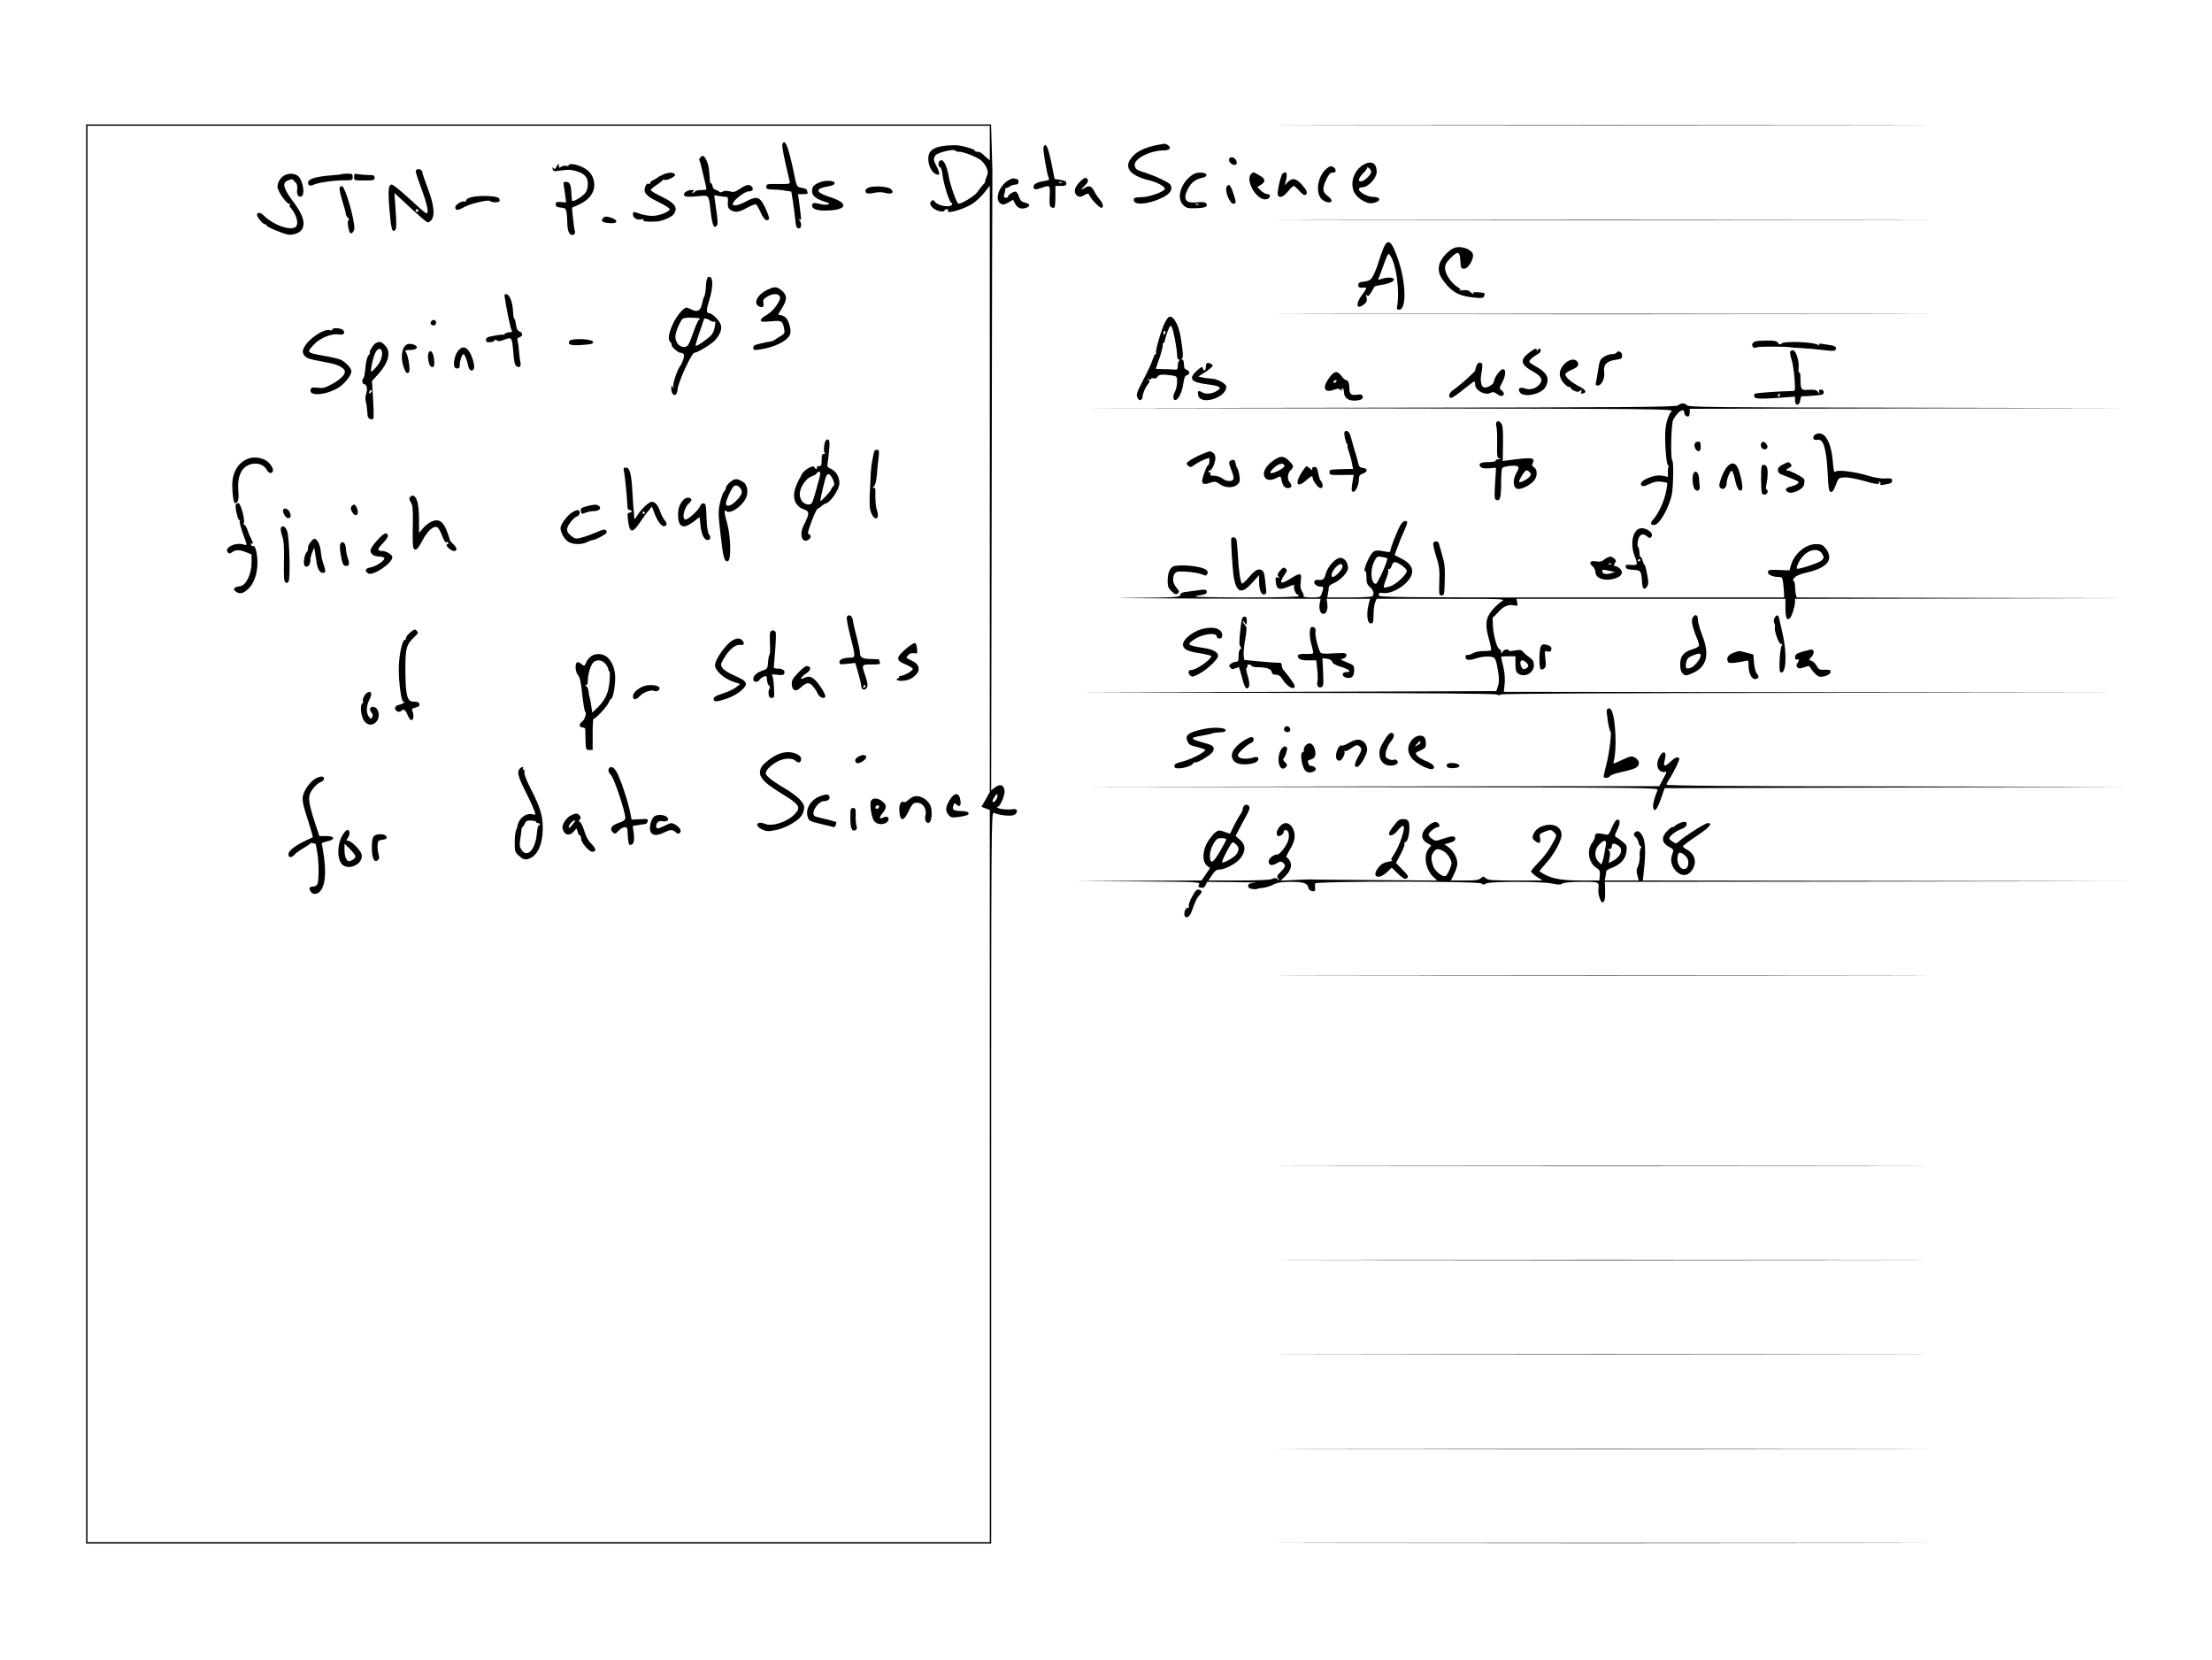 <?xml version="1.0" standalone="no"?>
<!DOCTYPE svg PUBLIC "-//W3C//DTD SVG 20010904//EN"
 "http://www.w3.org/TR/2001/REC-SVG-20010904/DTD/svg10.dtd">
<svg version="1.0" xmlns="http://www.w3.org/2000/svg"
 width="1618pt" height="1214pt" viewBox="0 0 1618 1214"
 preserveAspectRatio="xMidYMid meet">

<g transform="translate(0,1214) scale(0.1,-0.1)"
fill="#000000" stroke="none">
<path d="M630 6040 l0 -5190 3310 0 3310 0 0 2676 c0 2545 1 2676 18 2669 43
-18 124 -27 149 -16 30 14 28 48 -2 43 -34 -6 -97 -2 -114 8 -11 6 -12 9 -3
10 18 0 54 85 50 117 -5 42 -32 52 -68 25 l-30 -23 4 2253 c2 1239 4 2264 5
2278 0 14 -2 96 -5 183 l-5 157 -3310 0 -3309 0 0 -5190z m6610 5053 l0 -126
-22 19 c-12 10 -28 25 -36 32 -7 6 -22 12 -33 12 -10 0 -19 4 -19 9 0 11 -106
40 -145 39 -141 -2 -195 -29 -195 -99 0 -46 22 -94 49 -109 38 -20 41 -4 11
55 -24 46 -24 55 -7 79 14 20 134 49 143 35 3 -5 16 -9 29 -9 34 0 128 -37
160 -62 15 -12 34 -36 41 -55 12 -28 12 -38 0 -68 -8 -19 -13 -35 -10 -35 3 0
-4 -10 -16 -22 -11 -12 -30 -36 -42 -54 -19 -27 -111 -84 -137 -84 -12 0 -59
131 -71 197 -14 79 -36 125 -57 121 -12 -2 -18 -12 -18 -28 0 -14 5 -24 11
-23 7 1 14 -21 18 -55 8 -70 54 -214 67 -207 5 4 6 -1 2 -11 -9 -24 -99 -11
-122 18 -15 18 -18 18 -30 5 -10 -13 -10 -20 6 -41 19 -25 85 -44 91 -26 2 6
10 10 18 10 9 0 12 -4 9 -10 -18 -29 110 7 177 49 25 16 65 53 87 81 l41 52 0
-2218 0 -2217 -30 -54 -31 -54 31 -12 30 -11 0 -2678 0 -2678 -3300 0 -3300 0
0 5180 0 5180 3300 0 3300 0 0 -127z m54 -4785 c-7 -23 -25 -41 -33 -32 -7 6
21 54 31 54 5 0 6 -10 2 -22z"/>
<path d="M5723 11085 c-5 -14 10 -90 53 -271 5 -20 1 -20 -83 -20 -82 1 -88 0
-88 -19 0 -17 7 -20 45 -21 25 0 66 -3 91 -8 l47 -7 11 -67 c6 -37 13 -92 16
-122 7 -70 11 -80 30 -80 18 0 20 40 3 59 -11 11 -10 12 1 6 14 -8 14 -9 -6
143 l-6 42 38 0 c30 0 36 3 31 16 -3 9 -6 17 -6 19 0 2 -16 7 -35 11 -38 7
-37 5 -59 114 -40 190 -65 252 -83 205z"/>
<path d="M5121 10987 c-6 -8 -8 -16 -5 -19 4 -5 16 -51 49 -195 5 -21 2 -23
-34 -23 -22 0 -43 -4 -46 -10 -3 -5 -12 -10 -18 -10 -7 0 -6 4 3 10 12 8 10
10 -11 10 -33 0 -65 -23 -54 -40 6 -9 28 -11 91 -6 96 8 86 21 104 -124 11
-89 22 -112 42 -92 10 10 9 35 -3 118 l-15 106 36 -6 c19 -3 42 -6 51 -6 13 0
16 -9 13 -40 -2 -31 2 -43 19 -55 32 -22 64 -18 123 16 30 17 59 27 64 24 6
-4 22 -31 35 -61 22 -50 45 -68 60 -45 6 10 -35 106 -57 132 -25 30 -47 29
-110 -4 -56 -30 -99 -38 -98 -19 1 25 86 92 115 92 31 0 41 18 22 37 -17 18
-41 12 -91 -22 -29 -20 -41 -22 -67 -15 -20 6 -39 6 -52 -1 -13 -7 -22 -8 -26
-1 -3 5 -15 11 -26 13 -12 3 -21 14 -23 27 -2 12 -7 22 -11 22 -7 0 -7 2 -14
90 -3 51 -29 110 -47 110 -4 0 -13 -6 -19 -13z"/>
<path d="M4069 10919 c-9 -18 -13 -19 -21 -8 -7 11 -8 9 -6 -6 3 -13 10 -19
23 -17 84 12 105 13 141 3 67 -18 94 -45 94 -95 0 -27 -7 -52 -19 -68 -21 -26
-87 -66 -95 -57 -3 3 -6 30 -7 60 -2 60 -12 79 -41 79 -16 0 -19 -5 -14 -27 2
-16 8 -50 11 -76 l6 -48 -38 3 c-32 3 -38 0 -38 -17 0 -16 8 -21 36 -23 32 -3
38 -7 43 -34 3 -17 6 -54 6 -82 0 -59 18 -93 44 -83 12 5 15 13 11 28 -4 11
-10 54 -14 95 l-7 75 45 20 c86 38 128 99 116 170 -9 51 -37 85 -90 109 -46
21 -95 26 -95 11 0 -5 -9 -7 -20 -4 -11 3 -27 0 -35 -7 -14 -11 -19 -7 -16 13
2 14 -8 7 -20 -14z"/>
<path d="M3050 10900 c-15 -10 -17 -2 45 -175 20 -55 35 -113 33 -129 -3 -29
-5 -27 -124 82 -67 62 -129 112 -138 112 -25 0 -29 -39 -17 -186 11 -137 20
-169 42 -147 9 9 10 47 3 142 l-9 130 35 -33 c83 -77 147 -136 178 -161 32
-26 33 -27 52 -10 34 31 27 112 -20 235 -22 58 -40 110 -40 116 0 19 -24 34
-40 24z m10 -300 c0 -5 -4 -10 -10 -10 -5 0 -10 5 -10 10 0 6 5 10 10 10 6 0
10 -4 10 -10z"/>
<path d="M4850 10863 c-19 -8 -37 -18 -40 -22 -3 -3 -18 -12 -33 -19 -15 -7
-25 -17 -22 -22 3 -6 -1 -7 -9 -4 -11 4 -19 -2 -26 -20 -16 -44 4 -69 93 -112
44 -21 82 -45 85 -52 6 -18 -76 -52 -128 -51 -25 0 -63 6 -85 14 -52 19 -55
19 -55 -5 0 -24 34 -43 62 -34 14 4 18 2 14 -5 -7 -11 32 -15 99 -11 36 2 106
31 121 51 37 48 13 84 -91 133 -41 20 -75 40 -75 46 0 5 19 22 43 37 23 16 44
31 45 36 2 4 8 5 12 2 15 -9 82 24 78 37 -6 19 -48 19 -88 1z"/>
<path d="M2080 10857 c-27 -14 -50 -51 -50 -83 0 -29 56 -113 82 -124 13 -5
17 -9 10 -9 -9 -1 -5 -12 12 -31 32 -39 49 -96 35 -121 -15 -28 -74 -24 -146
10 -34 16 -73 43 -88 59 -25 28 -55 34 -55 11 0 -17 43 -69 57 -69 7 0 13 -4
13 -9 0 -10 108 -56 154 -66 39 -8 90 11 106 39 25 47 5 108 -66 202 -73 98
-82 137 -38 154 33 13 30 13 53 -11 14 -15 18 -30 15 -53 -6 -37 8 -61 30 -53
31 12 11 125 -27 152 -26 18 -63 19 -97 2z"/>
<path d="M2499 10866 c-2 -2 -39 -6 -81 -9 -98 -8 -154 -23 -162 -44 -10 -25
10 -39 36 -25 32 16 152 34 226 33 59 0 62 1 62 24 0 22 -4 25 -38 25 -21 0
-41 -2 -43 -4z"/>
<path d="M2590 10846 c0 -26 1 -26 75 -26 68 0 75 2 75 20 0 17 -7 20 -44 20
-24 0 -58 3 -75 6 -28 6 -31 4 -31 -20z"/>
<path d="M5990 10804 c-40 -18 -50 -30 -50 -65 0 -31 32 -56 95 -75 31 -9 36
-14 22 -19 -9 -4 -36 -3 -59 3 -45 12 -58 9 -58 -13 0 -22 34 -35 92 -35 165
0 185 53 38 99 -109 35 -111 62 -7 79 27 5 42 13 42 22 0 21 -71 24 -115 4z"/>
<path d="M2484 10767 c-3 -8 6 -52 20 -97 14 -44 26 -87 26 -95 0 -7 7 -21 16
-29 8 -9 11 -16 5 -16 -7 0 -9 -15 -5 -42 8 -54 20 -68 37 -43 12 15 12 30 0
94 -19 97 -64 234 -80 239 -7 2 -16 -3 -19 -11z"/>
<path d="M6372 10773 c-34 -5 -52 -27 -35 -44 6 -6 26 -6 55 0 30 7 57 7 83 0
46 -13 69 1 43 27 -17 17 -87 25 -146 17z"/>
<path d="M3453 10699 c-26 -6 -43 -16 -43 -24 0 -8 -6 -12 -14 -9 -18 7 -66
-24 -66 -42 0 -25 20 -25 63 0 46 27 184 59 193 45 7 -11 61 -12 68 -1 2 4 1
14 -4 22 -10 17 -137 23 -197 9z"/>
<path d="M4410 10544 c-18 -21 -3 -33 49 -36 71 -5 64 28 -10 46 -18 4 -31 1
-39 -10z"/>
<path d="M5174 10108 c-4 -7 -9 -32 -10 -57 -3 -52 -7 -72 -16 -86 -3 -6 -9
-27 -13 -48 -9 -48 -35 -63 -74 -42 -17 8 -34 15 -40 15 -20 0 -69 -57 -95
-111 -35 -73 -43 -121 -23 -141 9 -9 13 -18 10 -22 -7 -7 47 -56 62 -56 28 -1
35 -16 22 -51 -6 -18 -14 -36 -17 -39 -19 -17 -60 -133 -55 -153 5 -17 4 -19
-4 -7 -9 12 -11 10 -11 -10 0 -60 43 -67 46 -8 4 51 103 268 124 268 22 0 126
64 151 92 36 42 49 75 43 107 -7 33 -64 91 -89 91 -20 0 -19 26 5 102 24 76
27 153 5 161 -8 4 -18 1 -21 -5z m-54 -297 c3 -1 0 -5 -7 -9 -6 -4 -27 -50
-45 -102 -30 -85 -37 -95 -60 -98 -35 -4 -68 32 -68 75 0 31 28 100 52 131 9
10 85 12 128 3z m76 -16 c12 -8 24 -11 28 -8 18 18 3 -68 -16 -92 -20 -26
-103 -85 -119 -85 -4 0 8 44 27 97 19 54 34 99 34 100 0 8 28 1 46 -12z"/>
<path d="M5614 10021 c-72 -33 -106 -98 -64 -121 27 -15 41 -4 34 25 -5 20 0
28 28 45 60 36 113 17 87 -32 -26 -49 -56 -81 -97 -105 -48 -28 -50 -49 -6
-46 16 1 48 3 71 5 49 3 59 -4 68 -54 7 -34 5 -38 -26 -57 -19 -11 -38 -23
-44 -28 -5 -4 -17 -9 -25 -10 -36 -5 -112 -23 -121 -28 -5 -4 -9 -13 -9 -22 0
-13 8 -15 43 -10 106 15 200 59 223 105 8 17 9 35 1 65 -12 50 -30 73 -62 81
l-24 6 29 47 c39 61 39 94 -1 127 -36 31 -51 32 -105 7z"/>
<path d="M3693 9958 c13 -84 40 -215 48 -230 7 -15 5 -18 -14 -18 -13 0 -28
-5 -35 -12 -7 -7 -12 -10 -12 -7 0 3 -28 1 -62 -6 -52 -9 -63 -14 -63 -31 0
-15 6 -19 30 -17 16 1 31 7 33 13 3 8 8 8 17 0 9 -8 24 -6 55 6 53 21 56 17
65 -98 6 -71 11 -90 25 -98 23 -12 33 0 26 32 -3 13 -8 51 -10 84 -3 34 -8 68
-11 77 -4 9 1 16 14 20 26 7 27 34 2 42 -14 4 -22 19 -27 51 -3 24 -9 44 -13
44 -3 0 -7 21 -8 48 -2 66 -24 126 -47 130 -16 3 -18 -1 -13 -30z"/>
<path d="M3157 9793 c-14 -13 -6 -33 13 -33 13 0 20 7 20 20 0 19 -20 27 -33
13z"/>
<path d="M2430 9729 c0 -6 -8 -8 -18 -4 -42 13 -154 -62 -187 -125 -12 -23
-13 -35 -5 -50 15 -29 35 -36 140 -55 97 -18 122 -27 152 -53 30 -26 -6 -71
-96 -118 -40 -21 -58 -25 -93 -20 -34 4 -45 2 -50 -10 -24 -64 153 -40 232 33
37 33 65 75 65 97 0 23 -38 65 -76 84 -11 6 -60 18 -110 27 -145 26 -143 24
-89 84 42 47 132 84 180 75 37 -7 54 9 35 31 -14 17 -80 20 -80 4z"/>
<path d="M4164 9645 c-11 -27 8 -33 94 -28 69 5 82 8 80 22 -5 24 -165 29
-174 6z"/>
<path d="M2747 9629 c-18 -10 -53 -69 -41 -69 4 0 -1 -8 -10 -19 -11 -12 -19
-44 -23 -90 -3 -39 -10 -74 -14 -77 -14 -9 -10 -44 5 -44 19 0 26 -36 14 -71
-5 -16 -7 -42 -2 -57 6 -24 9 -47 13 -103 1 -19 30 -34 41 -22 4 4 4 68 -1
142 l-8 134 46 51 c77 86 96 164 48 211 -26 27 -40 30 -68 14z m46 -59 c8 -32
-10 -82 -44 -118 -17 -19 -32 -32 -34 -30 -7 7 14 108 30 137 18 35 40 40 48
11z m-81 -302 c-7 -7 -12 -8 -12 -2 0 14 12 26 19 19 2 -3 -1 -11 -7 -17z"/>
<path d="M2980 9622 c-39 -14 -53 -91 -29 -163 15 -45 26 -56 40 -42 13 13 -5
127 -24 151 -7 9 0 12 31 12 40 0 62 14 46 30 -14 12 -47 19 -64 12z"/>
<path d="M3351 9574 c-22 -27 -35 -79 -29 -111 5 -26 44 -24 41 2 -3 25 16 85
27 85 9 0 26 -42 35 -87 7 -35 31 -45 42 -18 8 22 -16 101 -39 130 -25 32 -51
32 -77 -1z"/>
<path d="M3133 9555 c-8 -23 4 -87 19 -96 22 -14 29 6 22 60 -7 51 -28 69 -41
36z"/>
<path d="M6044 8922 c-16 -10 -24 -90 -10 -96 6 -2 3 -5 -6 -5 -14 -1 -18 -10
-18 -46 0 -39 -3 -45 -21 -45 -11 0 -17 -4 -14 -10 3 -5 2 -10 -4 -10 -5 0
-11 6 -14 13 -6 19 -73 -17 -91 -50 -42 -76 -57 -117 -58 -154 -1 -51 27 -90
73 -105 42 -14 41 -31 -2 -116 -33 -65 -14 -132 30 -108 23 12 28 36 9 42 -10
4 -10 12 -1 39 28 84 54 144 64 148 6 2 19 11 29 20 9 9 23 17 31 19 36 9 99
104 99 149 0 45 -26 89 -63 104 -25 11 -28 16 -23 43 3 17 8 61 11 97 7 64 0
85 -21 71z m-44 -244 c0 -14 -12 -59 -41 -160 -18 -60 -23 -68 -44 -68 -37 0
-65 33 -65 78 1 47 45 113 85 127 17 5 34 15 38 22 10 17 27 17 27 1z m93 -46
c12 -31 12 -38 1 -50 -8 -7 -14 -17 -14 -21 0 -11 -80 -96 -80 -85 -1 5 10 52
22 105 19 79 26 95 40 91 9 -2 23 -20 31 -40z"/>
<path d="M6396 8842 c-2 -4 -7 -25 -11 -47 -4 -22 -9 -49 -11 -60 -2 -11 -7
-85 -10 -165 -6 -120 -4 -152 9 -182 27 -65 64 -45 41 21 -7 20 -11 66 -11
102 2 55 -1 66 -13 61 -12 -4 -12 -2 1 9 11 10 19 38 23 89 4 41 9 99 13 128
5 43 3 52 -10 52 -9 0 -18 -3 -21 -8z"/>
<path d="M1828 8789 c-79 -21 -130 -99 -129 -198 0 -68 10 -131 20 -131 23 0
30 28 24 95 -7 88 17 154 66 179 54 29 117 15 142 -30 14 -27 37 -32 45 -10 7
19 -23 64 -55 81 -35 18 -80 24 -113 14z"/>
<path d="M4564 8693 c7 -28 24 -204 25 -255 1 -18 6 -28 16 -28 8 0 15 -4 15
-10 0 -5 -7 -10 -16 -10 -14 0 -16 -8 -10 -57 11 -94 33 -96 89 -11 20 29 47
67 61 83 l25 30 11 -31 c31 -86 68 -130 91 -107 9 9 7 18 -9 38 -12 14 -26 43
-33 63 -15 47 -37 72 -62 72 -21 0 -78 -55 -109 -105 -15 -25 -18 -27 -19 -10
0 11 -2 31 -3 45 -2 14 -7 77 -10 140 -8 138 -19 180 -48 180 -17 0 -19 -4
-14 -27z m151 -303 c3 -5 1 -10 -4 -10 -6 0 -11 5 -11 10 0 6 2 10 4 10 3 0 8
-4 11 -10z"/>
<path d="M5341 8614 c-17 -14 -31 -32 -31 -41 0 -8 -6 -21 -14 -29 -8 -7 -21
-44 -29 -80 -14 -61 -14 -80 4 -237 19 -171 28 -201 55 -190 23 8 19 181 -6
271 -24 87 -26 109 -6 93 25 -21 99 24 136 84 27 44 20 108 -13 129 -44 28
-63 28 -96 0z m73 -43 c23 -25 14 -52 -31 -96 -39 -38 -73 -46 -73 -17 0 19
35 99 52 119 15 18 32 16 52 -6z"/>
<path d="M3000 8505 c-9 -10 -7 -20 5 -39 13 -20 16 -48 15 -143 -3 -145 -1
-183 6 -194 13 -21 31 -5 63 56 38 73 84 114 110 98 9 -5 25 -33 35 -62 13
-35 23 -50 32 -47 8 3 14 1 14 -3 0 -5 -5 -11 -10 -13 -17 -5 28 -48 50 -48
27 0 25 22 -5 50 -14 13 -25 27 -25 31 0 5 -9 33 -21 64 -27 73 -62 94 -115
69 -19 -9 -47 -31 -62 -50 l-27 -32 0 101 c0 103 -14 160 -40 171 -8 3 -19 -1
-25 -9z"/>
<path d="M4998 8483 c-28 -32 -38 -61 -38 -108 0 -92 37 -109 113 -51 l44 34
7 -61 c6 -64 27 -107 51 -107 22 0 27 18 11 42 -10 16 -16 55 -18 123 -3 86
-5 100 -20 103 -11 2 -21 -5 -27 -20 -11 -29 -86 -98 -106 -98 -31 0 -11 92
27 121 11 9 18 21 14 28 -11 17 -41 13 -58 -6z"/>
<path d="M1725 8450 c-9 -14 16 -121 26 -114 5 3 6 -1 3 -9 -3 -8 9 -51 25
-96 30 -81 30 -82 8 -75 -63 22 -154 -23 -119 -58 8 -8 15 -8 24 -1 28 23 59
24 103 6 l45 -18 0 -61 c0 -84 -41 -167 -85 -172 -42 -5 -55 -20 -31 -38 29
-21 52 -17 88 15 45 39 73 118 71 201 -1 68 -17 125 -32 116 -5 -3 -12 1 -15
10 -3 8 -2 12 4 9 14 -9 12 5 -4 37 -8 14 -19 42 -26 62 -6 20 -16 36 -22 36
-6 0 -7 7 -4 16 9 23 -24 144 -40 144 -7 0 -16 -5 -19 -10z"/>
<path d="M2572 8437 c-8 -9 -8 -20 1 -37 25 -49 58 -29 38 23 -12 30 -23 34
-39 14z"/>
<path d="M4290 8437 c-37 -10 -44 -16 -42 -32 5 -27 5 -27 38 -14 16 6 44 11
62 11 36 0 55 24 31 39 -18 11 -33 10 -89 -4z"/>
<path d="M2070 8403 c1 -22 23 -53 38 -53 19 0 23 17 11 44 -14 30 -49 36 -49
9z"/>
<path d="M4183 8391 c-36 -23 -83 -87 -83 -114 0 -34 32 -88 61 -102 36 -19
96 -19 133 0 15 8 34 15 42 15 17 0 92 39 100 52 4 5 1 15 -4 20 -8 8 -28 4
-69 -15 -32 -14 -79 -31 -105 -38 -43 -12 -50 -11 -74 7 -44 32 -47 56 -13
102 16 22 38 42 49 45 12 3 20 14 20 26 0 26 -16 27 -57 2z"/>
<path d="M2054 8277 c-3 -8 2 -34 10 -58 12 -33 15 -79 13 -184 -2 -100 0
-144 9 -152 9 -10 15 -9 24 2 15 19 8 313 -9 368 -12 37 -37 50 -47 24z"/>
<path d="M2759 8188 c-28 -30 -49 -62 -49 -75 0 -25 26 -43 62 -43 13 0 29 -4
36 -9 19 -12 -52 -63 -97 -71 -39 -6 -47 -26 -18 -44 34 -21 177 74 177 119 0
18 -44 45 -74 45 -39 0 -38 14 6 58 25 26 38 47 35 57 -10 25 -28 17 -78 -37z"/>
<path d="M2270 8173 c-12 -15 -19 -34 -17 -43 2 -9 -2 -21 -9 -27 -19 -19 -29
-94 -13 -104 19 -12 39 9 39 41 0 15 6 43 14 61 l14 34 7 -40 c3 -22 8 -51 10
-65 7 -50 24 -80 45 -80 24 0 25 11 5 67 -8 22 -17 65 -19 94 -5 47 -27 89
-47 89 -4 0 -17 -12 -29 -27z"/>
<path d="M2492 8167 c-8 -10 -8 -33 1 -88 10 -58 17 -75 31 -77 30 -6 36 11
21 53 -8 22 -14 54 -15 71 0 38 -22 61 -38 41z"/>
<path d="M6194 7626 c-3 -8 8 -69 25 -135 38 -148 39 -161 7 -161 -53 0 -86
-12 -86 -32 0 -18 5 -19 58 -13 l58 6 22 -75 c12 -42 22 -84 22 -95 0 -27 28
-34 41 -10 8 16 6 34 -10 82 -30 88 -31 87 45 87 56 0 65 2 60 16 -3 9 -6 18
-6 20 0 2 -26 4 -58 4 -63 0 -82 11 -82 47 0 13 -11 65 -24 116 -14 50 -26
105 -28 122 -3 33 -34 47 -44 21z m136 -506 c0 -5 -5 -10 -11 -10 -5 0 -7 5
-4 10 3 6 8 10 11 10 2 0 4 -4 4 -10z"/>
<path d="M3002 7515 c-18 -15 -32 -33 -32 -41 0 -8 -4 -14 -9 -14 -19 0 -43
-113 -44 -208 -1 -111 20 -255 36 -245 5 3 7 1 3 -5 -3 -6 -20 -13 -36 -17
-20 -4 -30 -13 -30 -25 0 -21 29 -35 44 -20 18 18 31 10 48 -31 10 -24 23 -39
30 -36 14 4 16 41 4 69 -6 12 0 18 24 23 22 5 30 12 28 23 -3 17 -7 18 -53 21
-37 2 -49 59 -50 231 0 160 7 186 68 243 27 25 29 30 15 43 -13 14 -18 12 -46
-11z"/>
<path d="M5634 7515 c-4 -8 -4 -46 -2 -85 3 -38 1 -73 -3 -77 -4 -4 -9 -30
-11 -56 -3 -47 -4 -49 -43 -63 -40 -13 -65 -37 -65 -61 0 -23 30 -27 45 -6 8
11 24 23 35 26 17 4 20 0 20 -23 0 -16 6 -35 14 -43 10 -10 11 -18 5 -24 -6
-6 -9 -23 -7 -39 2 -21 8 -29 23 -29 19 0 20 5 16 80 -2 44 -8 84 -15 88 -6 5
10 6 37 2 39 -5 48 -3 54 10 7 21 -12 35 -49 35 -16 0 -28 3 -28 8 0 4 5 60
10 124 5 64 7 124 4 133 -8 19 -33 20 -40 0z"/>
<path d="M5335 7439 c-49 -44 -105 -130 -105 -164 0 -39 64 -98 131 -120 l53
-18 -30 -24 c-16 -13 -59 -33 -96 -45 -51 -16 -68 -27 -68 -40 0 -24 22 -23
98 3 78 26 152 89 136 115 -12 20 -17 23 -97 60 -32 14 -65 36 -73 49 -14 22
-14 27 11 69 38 65 86 105 119 99 28 -6 36 13 14 35 -21 21 -56 13 -93 -19z"/>
<path d="M6639 7405 c-88 -73 -91 -94 -14 -125 31 -13 54 -28 52 -34 -5 -15
-61 -47 -86 -49 -11 0 -17 -5 -15 -9 3 -4 0 -8 -5 -8 -6 0 -11 -4 -11 -10 0
-15 67 -12 98 4 75 39 83 98 17 131 -22 11 -42 21 -44 22 -2 2 3 11 13 22 11
12 25 16 42 13 24 -4 25 -3 22 33 -2 21 -8 40 -14 42 -6 2 -31 -13 -55 -32z"/>
<path d="M4328 7343 c-15 -9 -33 -30 -39 -45 -13 -33 -16 -33 -40 -12 -10 9
-23 13 -28 9 -17 -10 -13 -70 7 -93 13 -15 22 -53 31 -141 7 -67 17 -123 21
-126 13 -8 -2 -59 -22 -73 -24 -17 -23 -42 2 -42 11 0 20 -6 21 -12 0 -7 1
-44 2 -83 2 -68 3 -70 27 -70 l25 0 0 117 c0 64 3 114 7 112 11 -7 96 85 111
118 6 16 15 28 18 28 12 0 29 88 29 150 0 64 -21 120 -58 153 -29 26 -82 31
-114 10z m101 -59 c12 -15 21 -33 21 -40 0 -8 4 -14 8 -14 4 0 4 -37 0 -81
-10 -87 -32 -131 -96 -193 l-30 -28 -7 48 c-4 27 -9 56 -12 64 -3 8 -7 28 -8
44 -2 16 -9 32 -16 37 -10 6 -11 9 -1 9 7 0 12 13 12 33 0 44 19 108 38 130
23 26 67 22 91 -9z"/>
<path d="M5838 7219 c-42 -45 -49 -57 -46 -88 4 -43 29 -53 61 -23 46 42 64
45 91 15 14 -15 30 -39 36 -54 13 -30 48 -45 57 -24 3 8 -15 43 -39 77 -46 67
-75 81 -119 58 -35 -19 -19 11 19 35 34 22 38 48 8 53 -12 3 -35 -14 -68 -49z"/>
<path d="M4698 7117 c-38 -17 -68 -47 -68 -68 0 -31 20 -31 49 -1 27 30 89 51
111 37 6 -4 17 -1 26 5 39 33 -56 54 -118 27z"/>
<path d="M2684 7072 c-17 -11 -36 -51 -29 -62 3 -5 1 -11 -5 -15 -17 -11 -11
-88 10 -122 47 -78 143 -3 100 78 -12 21 -46 26 -53 7 -2 -7 2 -21 10 -30 11
-12 12 -22 5 -34 -9 -15 -11 -14 -27 9 -19 30 -15 79 11 129 19 37 7 60 -22
40z"/>
<path d="M5698 6626 c-42 -15 -113 -69 -128 -96 -32 -60 0 -104 140 -190 138
-84 151 -103 105 -153 -54 -58 -166 -95 -219 -73 -61 25 -80 -13 -21 -41 30
-14 44 -15 96 -5 70 13 161 63 191 104 10 16 20 42 20 60 1 39 -50 88 -155
150 -38 22 -83 53 -100 68 -28 25 -30 31 -20 52 6 14 33 39 59 56 54 37 125
44 155 16 21 -19 39 -11 39 17 0 13 -12 25 -35 35 -42 17 -78 17 -127 0z"/>
<path d="M6283 6608 c-27 -13 -36 -33 -19 -47 8 -7 22 -4 45 10 49 30 26 63
-26 37z"/>
<path d="M3802 6518 c-22 -22 -13 -58 39 -161 28 -56 58 -119 65 -141 14 -38
14 -38 -10 -32 -47 12 -99 -27 -110 -81 -1 -10 -7 -27 -12 -38 -5 -11 -9 -51
-9 -88 0 -65 2 -70 33 -98 26 -23 38 -28 60 -23 71 17 112 102 112 231 0 88
-20 153 -90 288 -30 60 -48 106 -44 117 3 10 0 18 -6 18 -6 0 -8 5 -5 10 9 14
-8 13 -23 -2z m121 -390 c-2 -5 3 -8 11 -8 9 0 16 -5 16 -11 0 -5 -4 -8 -9 -5
-4 3 -11 -24 -14 -59 -11 -121 -71 -184 -113 -120 -13 20 -15 36 -9 73 4 26 8
57 9 70 0 12 4 22 7 22 3 0 11 11 17 25 10 22 17 25 51 23 21 -2 37 -6 34 -10z"/>
<path d="M4457 6523 c-12 -12 -7 -33 12 -52 23 -23 103 -261 105 -314 0 -14
-13 -24 -49 -36 -54 -18 -70 -46 -40 -71 13 -11 19 -9 40 14 13 14 33 26 45
26 17 0 20 -7 21 -42 1 -24 2 -47 4 -53 1 -5 3 -16 3 -22 3 -21 30 -15 37 8 4
11 4 42 0 69 l-7 49 39 6 c21 4 45 7 53 8 8 1 16 10 18 21 3 16 -2 18 -57 14
l-61 -3 -11 55 c-15 79 -75 256 -100 296 -20 32 -38 42 -52 27z"/>
<path d="M2284 6428 c-21 -18 -46 -53 -57 -77 -22 -51 -20 -71 30 -224 19 -60
33 -110 31 -111 -2 -1 -21 -10 -43 -20 -80 -36 -135 -78 -135 -103 0 -29 21
-30 46 -2 10 11 40 32 66 47 26 15 48 30 48 34 0 3 9 4 20 1 11 -3 20 -6 20
-8 0 -1 5 -27 10 -56 13 -68 14 -214 1 -236 -5 -10 -19 -18 -32 -18 -28 0 -33
-14 -14 -39 10 -13 21 -17 39 -12 55 14 76 113 57 259 -7 48 -14 93 -17 101
-3 9 9 16 38 22 63 13 59 39 -6 39 l-50 0 -38 115 c-39 121 -45 167 -27 203
17 33 51 68 77 78 12 5 22 15 22 24 0 26 -47 17 -86 -17z"/>
<path d="M6009 6320 c-73 -22 -118 -89 -102 -151 9 -33 12 -35 99 -56 49 -12
92 -22 95 -23 8 0 21 31 15 37 -4 4 -69 21 -138 37 -21 5 -28 12 -28 30 0 32
46 86 73 86 32 0 51 15 44 34 -7 17 -18 19 -58 6z"/>
<path d="M6945 6287 c-30 -52 -31 -77 -7 -107 17 -21 23 -22 83 -14 46 7 64
13 64 24 0 11 -14 16 -57 18 -59 3 -66 9 -52 46 5 14 8 14 21 1 20 -21 33 -10
29 24 -7 66 -44 70 -81 8z"/>
<path d="M6680 6313 c-8 -3 -25 -14 -37 -25 -12 -11 -25 -18 -30 -15 -21 13
-36 -13 -35 -58 4 -85 30 -89 68 -9 28 60 41 69 79 60 33 -8 55 -52 44 -91
-10 -34 12 -68 31 -49 18 18 20 95 4 126 -25 48 -83 76 -124 61z"/>
<path d="M6371 6283 c-10 -20 1 -110 19 -142 14 -26 54 -37 86 -22 24 11 32
35 14 46 -5 3 -18 1 -28 -4 -31 -16 -34 -1 -7 31 32 38 32 61 -1 87 -33 26
-70 27 -83 4z m59 -41 c0 -13 -12 -22 -22 -16 -10 6 -1 24 13 24 5 0 9 -4 9
-8z"/>
<path d="M6220 6156 c0 -75 12 -103 39 -87 9 6 11 16 6 32 -5 13 -7 48 -6 76
1 47 -1 53 -19 53 -18 0 -20 -6 -20 -74z"/>
<path d="M4184 6180 c-38 -15 -76 -70 -69 -99 12 -52 53 -60 87 -17 16 20 16
20 23 -7 4 -15 11 -27 16 -27 5 0 9 -11 9 -24 0 -28 59 -96 83 -96 31 0 28 22
-6 57 -24 23 -41 55 -53 95 -10 33 -24 63 -31 65 -10 4 -11 9 -2 19 9 11 8 18
-1 29 -14 17 -25 18 -56 5z m15 -57 c-8 -10 -20 -24 -26 -31 -20 -21 -16 8 4
30 21 23 40 24 22 1z"/>
<path d="M4788 6170 c-22 -13 -40 -72 -32 -104 9 -37 44 -43 97 -17 52 25 65
26 89 4 14 -13 21 -14 31 -4 15 15 0 40 -36 61 -24 13 -30 13 -72 -8 -55 -27
-65 -27 -65 -4 0 27 20 42 50 35 35 -6 50 15 25 34 -22 15 -63 17 -87 3z"/>
<path d="M2512 6042 c-45 -62 -50 -184 -10 -224 51 -51 163 8 142 76 -9 30
-75 96 -96 96 -17 0 -17 2 -2 25 16 25 13 55 -5 55 -5 0 -18 -12 -29 -28z m88
-167 c0 -8 -12 -21 -26 -27 -22 -11 -28 -10 -40 7 -8 10 -14 40 -14 67 l0 47
40 -39 c22 -22 40 -46 40 -55z"/>
<path d="M2736 6025 c-12 -12 -16 -35 -16 -84 0 -77 17 -114 43 -93 12 10 13
20 5 48 -5 19 -8 49 -6 67 3 28 7 32 36 35 25 3 32 8 30 20 -4 24 -70 28 -92
7z"/>
<path d="M9802 11223 c1054 -2 2782 -2 3840 0 1058 1 195 2 -1917 2 -2112 0
-2977 -1 -1923 -2z"/>
<path d="M8490 11084 c-87 -14 -152 -39 -190 -73 -91 -82 -51 -152 106 -190
56 -13 114 -45 114 -61 0 -21 -112 -62 -170 -62 -46 -1 -56 -4 -57 -18 -3 -37
72 -39 164 -5 82 31 115 60 111 95 -2 20 -16 32 -68 57 -36 18 -90 39 -120 49
-67 19 -80 29 -80 60 0 46 118 104 211 104 44 0 60 17 34 37 -11 7 -21 12 -24
12 -3 -1 -17 -3 -31 -5z"/>
<path d="M7633 11064 c-6 -17 24 -195 38 -225 7 -14 1 -18 -33 -23 -51 -8 -78
-22 -78 -41 0 -22 14 -25 56 -10 66 24 66 23 62 -60 -3 -74 1 -85 33 -85 5 0
9 36 9 80 l0 80 40 0 c33 0 40 4 40 19 0 14 -10 20 -43 25 l-43 7 -24 121
c-24 116 -42 151 -57 112z m134 -260 c-3 -3 -12 -4 -19 -1 -8 3 -5 6 6 6 11 1
17 -2 13 -5z"/>
<path d="M8990 10970 c0 -23 37 -47 52 -32 15 15 -9 52 -32 52 -13 0 -20 -7
-20 -20z"/>
<path d="M9971 10934 c-64 -39 -94 -119 -71 -188 16 -49 92 -100 139 -92 64
10 68 46 4 46 -40 0 -103 34 -103 56 0 8 10 14 26 14 41 0 104 68 104 112 0
67 -39 87 -99 52z m59 -50 c0 -19 -41 -61 -67 -69 -35 -10 -29 21 11 61 18 18
31 37 27 41 -3 4 2 1 12 -6 9 -7 17 -19 17 -27z"/>
<path d="M9705 10908 c-64 -50 -86 -172 -40 -222 25 -27 75 -36 75 -13 0 7
-13 23 -30 35 -21 16 -30 31 -30 50 0 34 40 117 58 118 6 1 17 2 22 3 17 2 11
30 -9 40 -15 8 -25 6 -46 -11z"/>
<path d="M8735 10869 c-94 -53 -136 -176 -79 -230 22 -21 34 -24 92 -22 70 2
93 13 74 36 -8 9 -26 11 -67 7 -84 -9 -105 22 -65 100 23 45 55 69 103 79 44
9 42 35 -3 38 -19 2 -44 -2 -55 -8z m32 -225 c-3 -3 -12 -4 -19 -1 -8 3 -5 6
6 6 11 1 17 -2 13 -5z"/>
<path d="M9152 10868 c-46 -46 39 -194 107 -186 33 4 43 38 11 38 -11 0 -33
12 -47 26 l-26 26 26 16 c37 23 34 45 -12 70 -45 26 -44 25 -59 10z"/>
<path d="M9383 10872 c-14 -9 -44 -139 -36 -159 10 -25 42 -13 74 27 18 22 37
40 42 40 5 0 24 -17 42 -37 19 -22 36 -34 43 -29 20 12 14 30 -24 74 -41 48
-72 54 -105 20 l-22 -23 8 30 c14 58 7 76 -22 57z"/>
<path d="M7370 10818 c-67 -46 -96 -143 -49 -168 16 -9 27 -7 55 9 l34 20 15
-28 c16 -33 46 -44 81 -31 33 13 30 28 -8 38 -25 6 -36 16 -44 42 -6 19 -17
36 -23 38 -15 5 -63 -26 -57 -36 2 -4 -4 -8 -15 -8 -16 0 -19 5 -14 21 4 11 7
28 8 37 1 9 3 15 5 13 3 -2 14 2 26 10 11 8 31 15 43 15 16 0 23 6 23 20 0 11
-4 20 -9 20 -5 0 -16 2 -23 5 -8 3 -29 -5 -48 -17z"/>
<path d="M7893 10804 c-37 -40 -42 -79 -10 -98 13 -8 24 -7 47 6 29 16 30 16
41 -5 17 -32 71 -87 86 -87 18 0 11 36 -14 62 -11 13 -28 38 -37 56 -21 41
-39 49 -71 28 -33 -21 -32 -13 1 18 17 15 25 30 21 40 -10 25 -27 19 -64 -20z"/>
<path d="M8972 10773 c-15 -27 23 -123 49 -123 23 0 23 10 -1 80 -20 59 -33
71 -48 43z"/>
<path d="M9797 10533 c1057 -2 2789 -2 3850 0 1060 1 196 2 -1922 2 -2117 0
-2985 -1 -1928 -2z"/>
<path d="M10119 10324 c-10 -24 -25 -67 -34 -96 -8 -28 -24 -71 -36 -95 -20
-42 -31 -49 -89 -55 -17 -2 -25 -9 -25 -23 0 -16 6 -20 32 -19 36 2 36 3 -9
-60 -45 -62 -34 -104 17 -64 22 17 26 26 21 52 -4 20 -3 26 3 17 7 -11 14 -7
30 20 12 19 22 37 23 41 2 4 19 9 38 12 71 10 115 29 104 47 -7 12 -56 11 -89
-1 -24 -9 -26 -8 -20 7 5 10 22 56 38 102 28 76 32 82 44 65 46 -63 73 -261
52 -379 -3 -15 1 -20 16 -20 53 0 50 192 -5 357 -50 149 -77 171 -111 92z"/>
<path d="M10644 10329 c-42 -12 -102 -75 -115 -121 -14 -53 0 -91 56 -155 51
-58 101 -80 202 -90 53 -5 64 -3 69 11 4 9 5 18 3 20 -10 8 -88 13 -83 5 9
-15 -6 -10 -23 7 -12 11 -27 14 -52 11 -20 -3 -30 -3 -23 0 9 3 3 12 -17 24
-46 28 -91 96 -91 137 0 27 9 43 39 73 55 56 69 52 73 -18 3 -54 5 -58 28 -58
33 0 78 82 61 113 -17 32 -82 53 -127 41z"/>
<path d="M9797 9843 c1057 -2 2789 -2 3850 0 1060 1 196 2 -1922 2 -2117 0
-2985 -1 -1928 -2z"/>
<path d="M8552 9823 c-7 -3 -21 -22 -31 -42 -25 -47 -72 -211 -65 -222 3 -5 1
-9 -4 -9 -5 0 -14 -19 -21 -41 -7 -23 -37 -89 -68 -147 -48 -91 -53 -108 -44
-129 14 -30 35 -25 39 8 3 29 21 67 41 92 13 16 13 20 1 29 -12 8 -12 9 3 4 9
-3 17 -1 17 3 0 5 9 7 20 4 12 -3 22 1 26 11 7 17 41 20 107 10 36 -6 37 -8
37 -49 0 -24 -8 -56 -17 -73 -18 -31 -12 -65 9 -57 22 9 47 66 54 122 5 39 11
54 25 58 25 8 24 32 -1 40 -15 5 -20 15 -20 41 0 20 -5 34 -12 34 -9 0 -10 3
-2 8 11 7 8 50 -11 162 -14 86 -53 153 -83 143z m43 -169 c8 -42 15 -91 15
-110 0 -20 5 -34 13 -34 7 0 8 -3 2 -8 -5 -4 -10 -20 -10 -37 0 -26 -3 -30
-25 -28 -14 1 -50 3 -80 3 l-56 2 28 82 c15 44 26 87 23 94 -2 6 -1 12 4 12 5
0 11 13 14 29 4 17 13 47 22 68 14 33 18 36 26 21 6 -10 16 -52 24 -94z m-71
51 c-4 -8 -8 -15 -10 -15 -2 0 -4 7 -4 15 0 8 4 15 10 15 5 0 7 -7 4 -15z"/>
<path d="M12840 9643 c-22 -9 -30 -26 -18 -40 7 -9 16 -10 28 -3 13 7 238 6
253 -1 1 -1 35 -3 76 -5 41 -2 110 -8 154 -14 83 -10 97 -8 97 15 0 9 -15 16
-37 20 -21 3 -51 8 -66 10 -20 3 -26 1 -21 -8 6 -8 3 -8 -9 1 -24 20 -241 29
-263 11 -14 -11 -18 -11 -29 4 -10 13 -27 17 -81 16 -38 0 -76 -3 -84 -6z"/>
<path d="M11182 9558 c-67 -51 -58 -87 34 -137 55 -31 70 -56 50 -85 -22 -35
-72 -52 -109 -38 -38 14 -58 1 -41 -26 28 -44 161 -16 190 39 31 62 13 101
-72 149 -54 31 -55 33 -37 52 10 11 30 26 45 34 16 8 28 21 28 29 0 18 -16 20
-23 3 -4 -10 -6 -10 -6 0 -1 19 -14 15 -59 -20z"/>
<path d="M13095 9568 c-3 -8 1 -33 9 -55 8 -23 18 -85 22 -137 6 -90 6 -96
-12 -96 -112 -2 -271 -14 -278 -20 -5 -5 -6 -15 -3 -24 6 -15 65 -15 245 -1
l52 4 0 -30 c0 -40 34 -37 38 4 2 15 6 27 10 28 4 0 38 2 75 4 38 3 72 7 78
10 17 11 9 35 -11 35 -14 0 -18 -5 -13 -17 5 -16 4 -16 -9 1 -11 14 -25 17
-66 15 -58 -5 -62 0 -62 84 0 27 -4 46 -9 43 -5 -4 -7 11 -5 31 6 49 -18 127
-40 131 -9 2 -18 -3 -21 -10z m-75 -318 c0 -5 -5 -10 -11 -10 -5 0 -7 5 -4 10
3 6 8 10 11 10 2 0 4 -4 4 -10z"/>
<path d="M11825 9561 c-3 -6 -17 -11 -31 -11 -33 0 -80 -25 -89 -47 -5 -10
-12 -43 -16 -73 -4 -30 -11 -67 -14 -82 -6 -24 -4 -28 13 -28 27 0 53 56 46
101 -8 50 18 78 81 87 45 6 50 10 50 32 0 26 -28 40 -40 21z"/>
<path d="M11442 9477 c-41 -43 -44 -92 -6 -136 14 -17 32 -31 40 -31 8 0 14
-4 14 -8 0 -5 12 -14 26 -21 21 -9 30 -9 42 1 13 11 15 10 9 -5 -5 -14 -3 -18
10 -15 34 6 23 28 -28 53 -56 29 -99 66 -99 87 0 7 19 22 43 32 49 21 59 33
46 58 -16 29 -61 22 -97 -15z"/>
<path d="M8826 9482 c-3 -3 -6 -16 -6 -29 0 -26 -17 -31 -22 -6 -2 14 -10 11
-41 -16 -66 -59 -48 -86 67 -101 106 -13 122 -26 66 -55 -35 -18 -73 -19 -100
-3 -24 16 -33 7 -25 -25 19 -74 205 -16 205 64 0 23 -66 59 -112 60 -18 1 -46
4 -63 8 l-30 7 53 34 c28 18 52 39 52 45 0 13 -35 27 -44 17z"/>
<path d="M10800 9465 c-5 -14 -10 -30 -10 -35 0 -10 -123 -119 -165 -146 -27
-18 -34 -54 -10 -54 8 0 48 27 88 60 41 33 77 60 80 60 4 0 7 -9 7 -20 0 -48
77 -87 119 -61 10 6 23 3 42 -11 26 -20 49 -18 49 4 0 6 -8 17 -17 24 -17 12
-17 15 5 56 27 53 30 98 5 98 -19 -1 -64 -63 -66 -92 -1 -20 -53 -49 -74 -41
-18 7 -26 46 -19 91 13 73 12 86 -6 90 -12 2 -21 -6 -28 -23z"/>
<path d="M9722 9376 c-53 -73 -36 -112 35 -87 28 10 37 10 50 -1 12 -9 15 -9
9 0 -4 6 -2 12 3 12 6 0 11 -10 11 -23 0 -42 27 -67 73 -67 50 0 72 12 64 33
-5 12 -15 14 -42 10 -42 -7 -55 5 -55 49 0 35 -9 58 -24 58 -7 0 -22 14 -34
30 -31 41 -53 38 -90 -14z m53 -26 c-3 -5 -11 -10 -16 -10 -6 0 -7 5 -4 10 3
6 11 10 16 10 6 0 7 -4 4 -10z"/>
<path d="M12274 9175 c-16 -12 -301 -15 -2204 -17 l-2185 -3 2179 -2 c2096 -3
2178 -4 2163 -21 -28 -31 -47 -102 -47 -177 0 -117 12 -224 24 -221 6 2 8 1 4
-1 -5 -3 -8 -22 -8 -43 l0 -38 -36 8 c-66 15 -187 -41 -157 -71 9 -9 24 -5 58
11 34 16 57 21 87 17 22 -3 41 -7 43 -9 2 -1 -1 -28 -7 -58 -12 -68 -56 -166
-91 -204 -28 -31 -27 -46 3 -46 37 0 109 126 129 225 11 59 14 242 3 248 -14
9 -8 270 7 297 33 61 81 91 81 51 0 -19 23 -35 34 -24 3 4 6 17 6 30 l0 23
1603 3 1602 2 -1606 3 c-1414 2 -1608 4 -1619 17 -16 19 -41 19 -66 0z"/>
<path d="M10945 9050 c-3 -6 -3 -20 1 -33 4 -12 6 -68 5 -124 -2 -90 0 -102
16 -106 14 -4 13 -5 -4 -6 -13 0 -23 -5 -23 -11 0 -5 -24 -10 -54 -10 -57 0
-76 -11 -56 -35 8 -9 27 -13 62 -10 l51 4 -7 -115 c-6 -101 -5 -115 10 -121
26 -10 34 16 34 122 0 55 4 105 8 111 9 14 96 24 113 13 11 -6 9 -16 -9 -48
-26 -46 -26 -98 0 -114 20 -13 87 14 123 51 31 31 34 86 6 104 -15 9 -17 16
-10 30 18 33 1 41 -75 34 -39 -4 -87 -10 -107 -13 l-37 -5 2 129 c1 97 -2 134
-13 146 -15 19 -27 21 -36 7z m245 -365 c10 -12 10 -18 -1 -31 -15 -19 -69
-47 -76 -40 -8 8 39 86 53 86 6 0 17 -7 24 -15z"/>
<path d="M9835 8982 c-7 -8 6 -75 18 -89 5 -7 7 -13 4 -13 -4 0 1 -19 9 -42 8
-24 19 -62 23 -85 l8 -43 -61 -1 c-113 -3 -111 -3 -111 -24 0 -19 6 -20 89
-19 l88 1 -7 -41 c-11 -63 -11 -79 2 -83 16 -6 43 49 43 89 0 28 5 35 31 45
36 14 34 37 -4 41 -20 3 -27 10 -32 35 -4 18 -15 59 -26 92 -10 33 -23 78 -29
101 -9 37 -29 52 -45 36z"/>
<path d="M13270 8955 c-15 -18 -3 -38 21 -32 46 12 68 -58 78 -248 5 -110 9
-130 23 -133 12 -2 22 12 36 50 19 52 21 53 62 56 24 2 80 -8 132 -22 98 -29
133 -33 122 -14 -4 7 -3 8 5 4 6 -4 9 -12 5 -17 -4 -7 8 -8 33 -3 47 8 53 12
53 30 0 15 -6 17 -65 14 -22 0 -69 8 -105 19 -94 30 -226 47 -243 32 -12 -9
-15 3 -21 76 -10 126 -49 203 -100 203 -13 0 -29 -7 -36 -15z"/>
<path d="M12396 8894 c-8 -20 11 -54 29 -54 10 0 15 11 15 35 0 28 -4 35 -19
35 -10 0 -22 -7 -25 -16z"/>
<path d="M12887 8904 c-13 -13 -7 -42 10 -48 23 -9 40 10 27 31 -12 20 -27 26
-37 17z"/>
<path d="M8798 8821 c-55 -22 -118 -59 -118 -71 0 -4 7 -13 15 -20 11 -9 21
-7 47 13 26 19 87 47 103 47 2 0 2 -11 1 -25 0 -14 -4 -25 -7 -25 -12 0 -51
-109 -45 -125 6 -18 22 -19 64 -4 27 9 36 8 64 -12 40 -29 99 -30 129 -3 18
16 20 26 15 63 -3 24 -10 49 -15 55 -5 6 -11 22 -13 35 -3 28 -16 35 -38 21
-13 -8 -13 -15 3 -57 28 -72 27 -87 -6 -91 -16 -2 -38 5 -53 17 -16 12 -41 21
-61 21 -28 0 -34 3 -29 16 3 8 2 12 -4 9 -6 -3 -10 -1 -10 4 0 6 4 11 10 11
15 0 40 56 40 89 0 20 -7 34 -19 41 -24 12 -16 13 -73 -9z"/>
<path d="M9312 8770 c-53 -38 -78 -84 -63 -116 12 -28 47 -32 90 -9 28 14 29
14 35 -17 8 -39 23 -58 47 -58 26 0 33 19 15 39 -22 24 -20 67 4 91 26 26 25
33 -11 69 -38 39 -65 39 -117 1z m83 -39 c0 -8 -24 -25 -52 -38 -60 -26 -68
-15 -21 28 32 31 73 36 73 10z"/>
<path d="M13040 8742 c-25 -12 -35 -24 -35 -41 0 -19 10 -27 60 -45 33 -12 68
-27 78 -32 16 -9 17 -12 3 -24 -9 -7 -30 -15 -48 -19 -38 -8 -47 -26 -18 -41
30 -16 107 20 116 54 3 14 4 32 1 40 -6 15 -103 66 -128 66 -8 1 -1 8 14 16
23 12 26 18 16 30 -15 18 -17 18 -59 -4z"/>
<path d="M12627 8718 c-13 -18 -31 -55 -40 -83 -14 -43 -14 -52 -2 -64 19 -19
45 2 45 36 0 33 28 96 39 89 5 -4 15 -32 22 -64 13 -63 32 -93 49 -76 11 11 0
82 -23 149 -19 55 -55 60 -90 13z"/>
<path d="M12887 8733 c-8 -16 -7 -189 2 -202 11 -17 41 -7 41 14 0 8 -4 15 -9
15 -5 0 -5 16 0 38 10 44 12 104 3 126 -6 16 -30 22 -37 9z"/>
<path d="M9520 8683 c-53 -85 -30 -116 38 -53 28 24 42 32 42 23 0 -27 41 -83
60 -83 20 0 20 31 0 55 -6 7 -14 32 -18 56 -6 35 -12 44 -27 44 -12 0 -19 -6
-17 -15 3 -11 -1 -11 -16 3 -10 9 -22 17 -25 17 -4 0 -20 -21 -37 -47z"/>
<path d="M12386 8674 c-9 -24 -7 -69 4 -99 13 -35 46 -30 43 5 -2 14 -4 41 -5
60 -2 46 -29 67 -42 34z"/>
<path d="M10243 8298 c-22 -38 -73 -167 -73 -187 0 -8 -9 -11 -27 -7 -86 17
-95 14 -124 -35 -27 -47 -49 -116 -33 -106 5 3 9 -17 9 -45 0 -41 5 -54 26
-72 27 -23 34 -56 15 -68 -6 -4 -82 -8 -170 -8 l-158 0 6 31 c3 17 6 38 6 45
0 8 15 20 33 27 53 23 107 80 107 113 0 40 -26 74 -55 74 -35 0 -93 -62 -107
-116 -12 -43 -20 -49 -60 -45 -9 1 -19 -3 -23 -9 -10 -16 14 -40 41 -40 27 0
28 -5 13 -49 -11 -30 -12 -31 -76 -31 -39 0 -62 4 -58 10 3 5 -2 21 -11 34
-12 20 -14 37 -9 76 8 61 -2 64 -72 20 -74 -47 -91 -39 -49 23 22 32 23 37 9
49 -13 10 -19 8 -40 -16 -19 -22 -21 -31 -12 -42 10 -12 9 -13 -5 -8 -15 6
-17 1 -14 -31 4 -55 26 -64 88 -38 40 17 50 19 46 7 -6 -16 13 -64 26 -64 4 0
8 -4 8 -10 0 -6 -134 -10 -382 -10 -210 0 -378 3 -375 7 4 3 21 8 39 10 37 4
53 16 43 33 -4 7 -20 9 -44 5 -20 -3 -60 -9 -90 -12 -41 -4 -55 -10 -58 -24
-5 -18 -25 -19 -377 -22 -204 -1 28 -3 516 -5 l888 -2 -6 -30 c-9 -44 3 -80
26 -80 23 0 35 34 28 80 l-5 30 160 0 159 0 -6 -22 c-24 -79 -18 -158 12 -158
16 0 18 9 19 63 0 34 5 74 11 90 l12 27 472 0 c466 0 473 0 442 -19 -16 -10
-47 -38 -67 -61 -50 -59 -56 -107 -27 -211 13 -44 20 -82 16 -86 -3 -3 -26 -5
-51 -5 -25 1 -59 -5 -75 -13 -16 -9 -32 -15 -35 -15 -21 1 -25 -2 -25 -15 0
-25 26 -28 79 -10 27 9 69 15 92 13 48 -3 50 -7 69 -121 6 -42 6 -69 -3 -95
l-12 -37 -1535 -5 -1535 -5 1528 -3 c998 -1 1535 -5 1547 -12 13 -7 21 -7 25
0 4 7 779 11 2298 12 l2292 3 -2282 2 -2283 3 6 58 c4 37 0 81 -10 125 -9 38
-16 70 -16 73 0 2 24 4 53 4 l52 0 0 -56 c0 -44 4 -59 19 -70 47 -34 116 3
116 61 0 27 -7 38 -32 57 -18 12 -40 31 -48 41 -13 15 -22 16 -62 9 -27 -5
-45 -5 -42 -1 3 5 -4 9 -15 9 -11 0 -25 -8 -30 -17 -10 -17 -10 -17 -11 0 0 9
-4 17 -9 17 -17 0 -44 86 -50 162 -3 42 -4 76 0 75 3 -1 18 13 34 31 38 45 76
63 116 55 30 -6 32 -5 27 20 l-5 27 983 0 984 0 0 -69 c0 -70 11 -94 33 -72
14 14 37 87 37 119 l0 22 1218 2 1217 3 -1211 2 -1212 3 -6 23 c-3 12 -6 39
-6 59 0 20 -5 38 -11 40 -6 2 -4 12 8 24 11 13 46 27 95 38 102 23 158 62 158
110 0 22 -9 45 -26 65 -22 27 -33 31 -72 31 -74 0 -157 -69 -181 -152 l-12
-40 -77 3 c-66 3 -77 1 -80 -14 -4 -19 33 -37 77 -37 27 0 29 -3 35 -52 3 -29
6 -63 6 -75 l0 -23 -1486 0 c-1351 0 -1486 1 -1480 16 3 9 6 17 6 18 0 1 15 0
34 -2 37 -4 102 23 146 61 86 75 79 142 -20 192 l-49 25 21 57 c11 32 33 85
48 118 15 33 26 63 23 67 -10 17 -32 6 -50 -24z m3086 -210 c14 -24 14 -28 -3
-46 -14 -16 -148 -62 -180 -62 -11 0 4 41 27 73 47 68 128 86 156 35z m-3182
-31 c9 -10 -70 -187 -83 -187 -36 0 -44 100 -13 162 19 38 23 40 56 35 20 -4
37 -8 40 -10z m106 -52 c20 -14 37 -32 37 -40 0 -26 -70 -93 -116 -111 -24 -9
-47 -14 -51 -10 -4 3 4 31 16 61 12 30 19 60 15 66 -4 7 -3 9 3 6 6 -4 16 6
22 23 12 37 25 37 74 5z m-433 -11 c0 -18 -53 -74 -69 -74 -21 0 -11 38 19 70
29 31 50 33 50 4z m1344 -700 c21 -20 20 -31 -4 -44 -15 -8 -21 -6 -30 9 -23
45 0 69 34 35z"/>
<path d="M11990 8273 c-49 -18 -66 -115 -34 -198 26 -67 24 -70 -24 -67 -38 3
-43 1 -40 -15 2 -14 14 -19 55 -21 57 -3 58 -5 65 -101 3 -41 18 -49 36 -20
11 17 11 33 0 90 -7 38 -16 69 -19 69 -4 0 -10 14 -14 30 -4 17 -10 28 -14 25
-4 -2 -8 12 -9 32 -1 20 -6 41 -11 46 -5 5 -4 25 1 48 11 43 37 52 68 24 15
-13 19 -13 29 -2 24 29 -46 76 -89 60z m10 -227 c0 -3 -4 -8 -10 -11 -5 -3
-10 -1 -10 4 0 6 5 11 10 11 6 0 10 -2 10 -4z"/>
<path d="M9007 8203 c-6 -10 9 -235 18 -288 21 -112 58 -123 134 -38 l51 56 0
-46 c0 -61 15 -99 38 -95 12 3 16 11 14 28 -2 14 -6 51 -9 83 -4 43 -10 60
-24 67 -26 14 -48 1 -98 -57 -22 -26 -43 -44 -47 -41 -11 12 -24 97 -29 202
-3 55 -8 109 -11 119 -5 17 -29 23 -37 10z"/>
<path d="M10484 8167 c-3 -8 7 -51 21 -96 23 -72 26 -97 23 -185 -3 -95 -2
-101 17 -101 19 0 20 8 23 110 3 90 -1 124 -19 185 -12 41 -23 81 -25 88 -4
16 -33 16 -40 -1z"/>
<path d="M11760 8063 c-8 -3 -23 -12 -32 -20 -12 -11 -28 -13 -52 -9 -43 8
-58 -10 -28 -35 12 -9 22 -29 22 -43 0 -49 74 -71 149 -45 45 16 57 43 31 69
-11 11 -27 20 -35 20 -13 0 -13 3 -3 21 11 17 10 22 -6 35 -21 15 -23 15 -46
7z m27 -49 c-3 -3 -12 -4 -19 -1 -8 3 -5 6 6 6 11 1 17 -2 13 -5z m-4 -67
c-37 -11 -63 -4 -63 16 0 12 8 12 47 3 l47 -10 -31 -9z"/>
<path d="M8583 7998 c-27 -13 -42 -50 -42 -109 0 -38 5 -51 29 -74 24 -23 32
-26 45 -15 13 11 12 16 -10 42 -28 33 -32 74 -12 103 12 16 24 17 93 13 43 -3
92 -12 107 -19 24 -11 30 -11 37 1 20 33 -37 57 -155 64 -38 2 -80 -1 -92 -6z"/>
<path d="M12380 7620 c-11 -21 1 -74 35 -154 9 -21 14 -44 12 -50 -3 -7 -24
-18 -47 -25 -65 -19 -90 -50 -90 -110 0 -32 6 -55 16 -65 19 -20 26 -20 71 -1
108 45 131 136 74 279 -17 43 -31 93 -31 112 0 39 -22 47 -40 14z m60 -274 c0
-24 -45 -81 -73 -90 -34 -12 -41 -5 -33 38 5 27 14 37 44 50 47 19 62 20 62 2z"/>
<path d="M12980 7620 c-7 -12 -7 -27 -2 -37 5 -10 7 -23 5 -30 -8 -22 28 -123
44 -123 11 0 13 -4 6 -12 -14 -17 -23 -187 -11 -194 42 -26 52 130 18 276 -11
47 -22 97 -25 113 -6 32 -20 35 -35 7z"/>
<path d="M9072 7528 c-8 -78 -8 -106 1 -117 9 -11 9 -15 0 -18 -8 -3 -13 -22
-13 -49 0 -36 -3 -44 -18 -44 -10 0 -27 -6 -37 -14 -16 -12 -17 -16 -6 -29 10
-13 17 -14 37 -5 13 6 26 9 27 7 2 -2 12 -38 23 -79 13 -51 24 -75 34 -75 22
0 24 36 5 97 -10 34 -12 54 -5 56 6 2 8 8 4 13 -3 5 2 9 10 9 8 0 18 -4 21
-10 3 -5 21 -10 38 -10 69 0 106 -12 109 -34 2 -15 10 -21 31 -21 20 -1 33 -9
46 -31 34 -56 91 -88 91 -51 0 11 -46 76 -82 117 -7 8 -13 24 -13 35 0 14 -6
19 -20 18 -11 -2 -72 3 -137 9 l-116 11 -5 31 c-2 17 2 70 11 119 13 80 13 89
-2 106 -9 10 -16 21 -16 26 0 5 7 0 15 -11 14 -18 14 -17 15 14 0 24 -4 32
-18 32 -16 0 -20 -14 -30 -102z"/>
<path d="M9593 7553 c-18 -6 -16 -77 2 -137 8 -27 12 -52 9 -55 -3 -3 -28 -5
-55 -4 -52 2 -68 -9 -49 -32 8 -10 32 -15 70 -15 l58 0 7 -65 c4 -35 5 -75 2
-87 -8 -31 6 -53 28 -44 16 6 17 18 13 109 l-5 103 33 -4 c22 -3 35 -11 39
-23 4 -13 26 -25 66 -37 58 -17 80 -39 37 -38 -34 1 -36 -32 -2 -40 40 -10 59
7 59 52 0 38 -2 39 -54 60 -45 18 -50 23 -30 26 26 3 38 33 17 40 -7 2 -48 2
-91 -1 -48 -4 -82 -2 -86 4 -17 21 -43 125 -39 150 6 27 -9 45 -29 38z"/>
<path d="M8791 7539 c-78 -23 -147 -84 -137 -122 7 -29 36 -42 134 -57 39 -7
72 -15 72 -19 0 -24 -110 -101 -144 -101 -24 0 -30 -20 -12 -38 15 -16 20 -15
70 11 56 30 136 106 136 130 0 26 -37 48 -101 57 -126 20 -132 25 -71 65 60
39 162 52 162 19 0 -8 9 -14 20 -14 15 0 20 7 20 24 0 49 -66 68 -149 45z"/>
<path d="M11271 7412 c-14 -26 -14 -159 -1 -167 6 -4 18 -1 26 6 11 9 13 25 8
72 -7 57 -6 59 15 52 15 -4 23 -2 27 10 8 20 -3 32 -38 40 -20 5 -29 2 -37
-13z"/>
<path d="M13183 7373 c-48 -14 -55 -21 -52 -50 0 -5 7 -7 15 -7 17 2 17 -1 2
-26 -10 -15 -10 -22 0 -32 9 -9 20 -9 48 1 19 7 36 11 38 9 31 -49 61 -78 81
-78 37 0 75 18 75 35 0 16 -7 18 -55 16 -24 -1 -34 5 -48 30 -9 17 -26 33 -38
36 -20 6 -20 6 2 29 22 24 20 55 -3 53 -7 0 -37 -8 -65 -16z"/>
<path d="M12682 7366 c-38 -13 -55 -36 -45 -61 5 -15 15 -16 57 -12 28 4 61 9
74 13 20 6 22 3 22 -34 0 -70 34 -118 66 -92 10 9 10 15 -4 31 -10 12 -19 44
-22 81 l-5 61 -50 13 c-59 16 -52 15 -93 0z"/>
<path d="M11754 6949 c-7 -12 17 -159 26 -159 11 0 -9 -163 -30 -242 -11 -43
-20 -82 -20 -88 0 -15 38 -12 47 4 4 7 44 21 88 30 43 9 90 23 103 32 30 20
26 53 -9 73 -24 13 -31 12 -94 -17 -66 -31 -67 -32 -61 -10 24 83 14 312 -16
371 -10 19 -24 22 -34 6z"/>
<path d="M9394 6815 c-8 -19 12 -36 33 -28 19 7 12 37 -10 41 -9 2 -20 -4 -23
-13z"/>
<path d="M8810 6809 c-120 -25 -148 -47 -121 -97 11 -21 15 -23 90 -42 37 -10
42 -14 30 -25 -25 -23 -114 -65 -167 -77 -38 -9 -52 -17 -52 -30 0 -13 8 -18
28 -18 42 0 103 20 109 36 3 7 9 11 14 8 13 -8 117 54 130 78 16 30 5 46 -43
59 -129 35 -132 42 -33 59 33 6 67 13 75 17 8 3 33 6 55 7 28 1 40 5 40 16 0
18 -86 23 -155 9z"/>
<path d="M10137 6743 c-41 -65 -47 -81 -47 -116 0 -51 32 -87 80 -87 43 0 68
21 47 39 -8 6 -17 8 -20 5 -10 -10 -54 5 -60 20 -9 23 11 83 39 116 27 31 26
60 -1 60 -8 0 -25 -17 -38 -37z"/>
<path d="M10335 6736 c-47 -47 -45 -107 5 -156 34 -33 118 -73 138 -65 27 10
6 38 -43 57 -27 10 -58 28 -68 40 -17 21 -17 21 23 39 35 16 40 22 40 52 0 18
-5 38 -12 45 -19 19 -57 14 -83 -12z m55 -26 c0 -5 -10 -15 -22 -21 -23 -12
-23 -12 -4 10 21 23 26 26 26 11z"/>
<path d="M9088 6717 c-75 -52 -98 -107 -58 -147 39 -39 190 -18 174 24 -4 11
-13 12 -37 5 -47 -13 -93 -11 -107 6 -10 12 -6 22 28 54 22 21 49 42 61 46 26
8 29 45 4 44 -10 0 -39 -15 -65 -32z"/>
<path d="M9866 6706 c-22 -13 -45 -22 -51 -19 -28 10 -58 -84 -33 -105 8 -6
18 -8 23 -4 18 13 36 53 29 64 -4 6 -3 8 3 5 5 -4 25 5 43 18 40 29 53 31 71
9 11 -13 9 -23 -14 -64 -30 -54 -34 -80 -12 -80 22 0 75 89 75 128 0 40 -30
72 -67 72 -16 0 -46 -11 -67 -24z"/>
<path d="M9551 6689 c-11 -12 -17 -27 -14 -35 3 -8 0 -14 -6 -14 -27 0 -8
-122 23 -142 33 -22 91 7 62 31 -8 6 -19 10 -26 9 -7 -2 -16 7 -20 19 -7 17
-5 22 15 27 33 8 44 34 33 73 -12 46 -41 59 -67 32z"/>
<path d="M9364 6645 c-31 -76 3 -162 45 -112 8 11 6 18 -9 32 -11 10 -17 21
-13 24 12 9 33 73 27 82 -12 20 -36 7 -50 -26z"/>
<path d="M12146 6618 c-27 -41 -31 -86 -10 -109 10 -11 26 -18 36 -16 23 7 23
4 -9 -54 l-26 -49 -2131 -2 -2131 -3 2129 -2 c2021 -3 2128 -4 2121 -21 -24
-58 -36 -104 -33 -124 6 -45 29 -22 56 57 l28 80 1699 5 1700 5 -1692 3
c-1219 1 -1693 5 -1693 13 0 6 8 23 18 37 34 50 82 149 75 156 -13 13 -33 5
-63 -24 -39 -38 -54 -39 -46 -2 12 46 11 65 -1 69 -6 2 -19 -6 -27 -19z"/>
<path d="M10585 6550 c-12 -19 10 -32 51 -28 27 2 39 8 39 18 0 19 -79 27 -90
10z"/>
<path d="M9101 6247 c-6 -6 -11 -17 -11 -25 0 -8 -8 -26 -18 -40 -11 -15 -31
-52 -47 -83 l-28 -57 -41 14 c-37 13 -42 13 -66 -4 -14 -10 -38 -41 -55 -67
-40 -64 -43 -146 -7 -176 l23 -18 -31 -46 -31 -45 -457 -2 -457 -3 453 -2
c439 -3 452 -4 443 -22 -9 -16 -6 -20 13 -23 18 -4 27 1 35 19 l11 23 197 -2
c109 -1 177 -3 151 -5 -39 -3 -48 -8 -48 -22 0 -13 9 -20 30 -23 17 -3 32 -2
35 0 2 3 21 6 41 8 20 2 55 12 78 24 33 16 62 20 132 20 93 -1 119 -10 125
-45 3 -12 14 -21 27 -23 19 -3 23 1 22 20 -1 13 -2 29 -1 36 1 18 1201 18
1219 0 10 -10 17 -10 32 0 27 16 402 16 482 0 46 -10 63 -10 78 0 13 8 63 12
140 12 131 0 128 2 121 -64 -2 -26 18 -86 29 -86 17 0 23 24 21 87 l-2 63
1913 2 1913 3 -1774 2 -1774 3 8 78 c14 127 11 203 -9 245 -12 23 -25 37 -37
37 -26 0 -37 -30 -16 -41 8 -5 18 -23 22 -39 4 -17 11 -30 17 -30 7 0 7 -4 0
-13 -6 -6 -9 -32 -8 -57 1 -24 -4 -58 -12 -74 -12 -23 -13 -38 -5 -68 l10 -38
-125 0 -124 0 6 31 c3 17 6 35 6 39 0 4 19 15 43 24 62 23 98 65 104 118 5 40
2 47 -25 69 -16 13 -37 29 -47 34 -16 10 -16 13 5 57 24 48 22 82 -4 72 -8 -3
-25 -30 -37 -60 -20 -49 -25 -53 -48 -47 -52 13 -76 9 -74 -11 1 -11 -7 -31
-17 -44 -46 -57 -32 -152 28 -190 23 -14 27 -23 24 -54 l-3 -38 -136 0 c-157
0 -230 16 -302 67 -2 1 18 26 45 56 59 64 115 165 116 209 2 49 -42 82 -100
75 -52 -6 -93 -33 -107 -72 -8 -23 -6 -30 14 -46 29 -24 44 -15 36 22 -6 26
-3 31 29 44 46 19 52 19 76 -5 19 -19 19 -20 -21 -92 -22 -40 -65 -97 -95
-126 -30 -30 -54 -59 -54 -66 0 -6 19 -24 42 -39 l42 -27 -199 0 c-171 0 -201
2 -217 17 -17 15 -19 15 -36 0 -15 -14 -40 -17 -119 -17 l-100 0 23 47 c13 25
24 60 24 76 0 42 -28 94 -63 119 l-31 23 39 11 c29 8 40 16 40 30 0 23 -25 22
-97 -3 -43 -15 -48 -15 -72 1 -14 9 -26 23 -26 31 0 16 47 55 67 55 23 0 10
35 -14 38 -12 2 -35 -9 -56 -28 -57 -49 -58 -100 -3 -129 l25 -14 -21 -27
c-38 -51 -19 -152 38 -205 l27 -25 -469 3 c-258 2 -473 4 -479 5 -5 0 -52 -2
-104 -5 l-93 -4 35 34 c40 41 51 81 30 114 -8 13 -19 23 -23 23 -5 0 7 26 26
57 24 41 34 69 34 99 0 49 -30 94 -64 94 -40 0 -84 -68 -60 -93 10 -10 44 12
44 28 0 22 28 18 35 -5 4 -11 4 -34 0 -50 -9 -40 -61 -110 -83 -110 -27 0 -62
-29 -62 -51 0 -28 24 -34 59 -13 25 15 32 15 45 5 23 -19 20 -31 -16 -68 -28
-29 -30 -34 -17 -50 13 -16 12 -17 -4 -4 -14 11 -23 12 -43 2 -16 -7 -101 -11
-245 -11 l-219 0 26 40 c20 30 33 40 53 40 42 0 126 45 155 83 40 52 38 100
-4 135 l-32 28 31 59 c17 33 40 76 51 95 11 19 20 42 20 51 0 21 -24 31 -39
16z m-131 -246 c0 -5 -21 -45 -47 -89 -51 -88 -73 -97 -73 -29 0 25 10 56 25
84 23 38 30 43 60 43 19 0 35 -4 35 -9z m2775 -48 c-4 -21 -9 -49 -11 -63 -2
-14 -7 -37 -12 -50 l-9 -23 -21 21 c-32 32 -30 88 5 124 39 41 57 37 48 -9z
m-2703 10 c22 -20 23 -42 2 -71 -16 -23 -89 -65 -104 -60 -10 3 66 148 77 148
4 0 15 -7 25 -17z m2797 -9 c37 -26 17 -80 -42 -111 l-30 -15 7 43 c5 30 3 45
-6 51 -10 6 -8 8 5 8 10 0 17 8 17 20 0 24 18 26 49 4z m-1278 -41 c16 -9 36
-32 45 -51 15 -32 15 -37 -1 -79 -10 -24 -24 -47 -31 -50 -25 -9 -81 38 -93
78 -15 49 -14 70 5 97 18 26 36 28 75 5z"/>
<path d="M10233 6142 c-20 -13 -73 -84 -73 -98 0 -26 35 -14 63 21 15 19 33
35 39 35 26 0 -25 -154 -73 -221 -14 -20 -16 -28 -7 -31 7 -3 -6 -8 -29 -11
-29 -5 -49 -16 -67 -38 -59 -70 -7 -101 62 -36 l32 31 44 -43 c29 -29 50 -42
60 -38 25 10 20 22 -29 70 l-44 45 33 62 c19 35 32 69 29 77 -3 7 -1 13 5 13
27 0 44 134 20 158 -13 13 -47 16 -65 4z"/>
<path d="M12280 6117 c-14 -6 -28 -15 -31 -20 -3 -5 -8 -7 -10 -6 -8 7 -46
-26 -64 -54 -23 -35 -10 -69 35 -92 34 -17 34 -20 19 -63 -21 -62 31 -142 93
-142 32 0 67 39 74 82 7 42 -15 82 -57 104 -16 8 -29 19 -29 24 0 5 45 39 100
75 95 64 122 95 82 95 -19 0 -168 -95 -209 -132 -21 -20 -24 -20 -48 -4 -14 9
-25 20 -25 24 0 16 49 54 86 67 25 8 38 20 41 34 3 24 -16 27 -57 8z m54 -243
c20 -19 21 -68 2 -83 -39 -32 -83 43 -60 103 7 17 29 10 58 -20z"/>
<path d="M8721 5584 c-17 -29 -28 -60 -25 -69 4 -9 1 -15 -9 -15 -8 0 -18 -11
-21 -25 -14 -56 28 -60 49 -5 31 85 41 105 58 122 22 23 22 34 -3 41 -15 4
-26 -6 -49 -49z"/>
<path d="M9802 5003 c1054 -2 2782 -2 3840 0 1058 1 195 2 -1917 2 -2112 0
-2977 -1 -1923 -2z"/>
<path d="M9802 3613 c1054 -2 2782 -2 3840 0 1058 1 195 2 -1917 2 -2112 0
-2977 -1 -1923 -2z"/>
<path d="M9797 2923 c1058 -2 2788 -2 3845 0 1058 1 193 2 -1922 2 -2115 0
-2980 -1 -1923 -2z"/>
<path d="M9797 2233 c1057 -2 2789 -2 3850 0 1060 1 196 2 -1922 2 -2117 0
-2985 -1 -1928 -2z"/>
<path d="M9797 1543 c1058 -2 2788 -2 3845 0 1058 1 193 2 -1922 2 -2115 0
-2980 -1 -1923 -2z"/>
<path d="M9802 853 c1054 -2 2782 -2 3840 0 1058 1 195 2 -1917 2 -2112 0
-2977 -1 -1923 -2z"/>
</g>
</svg>
